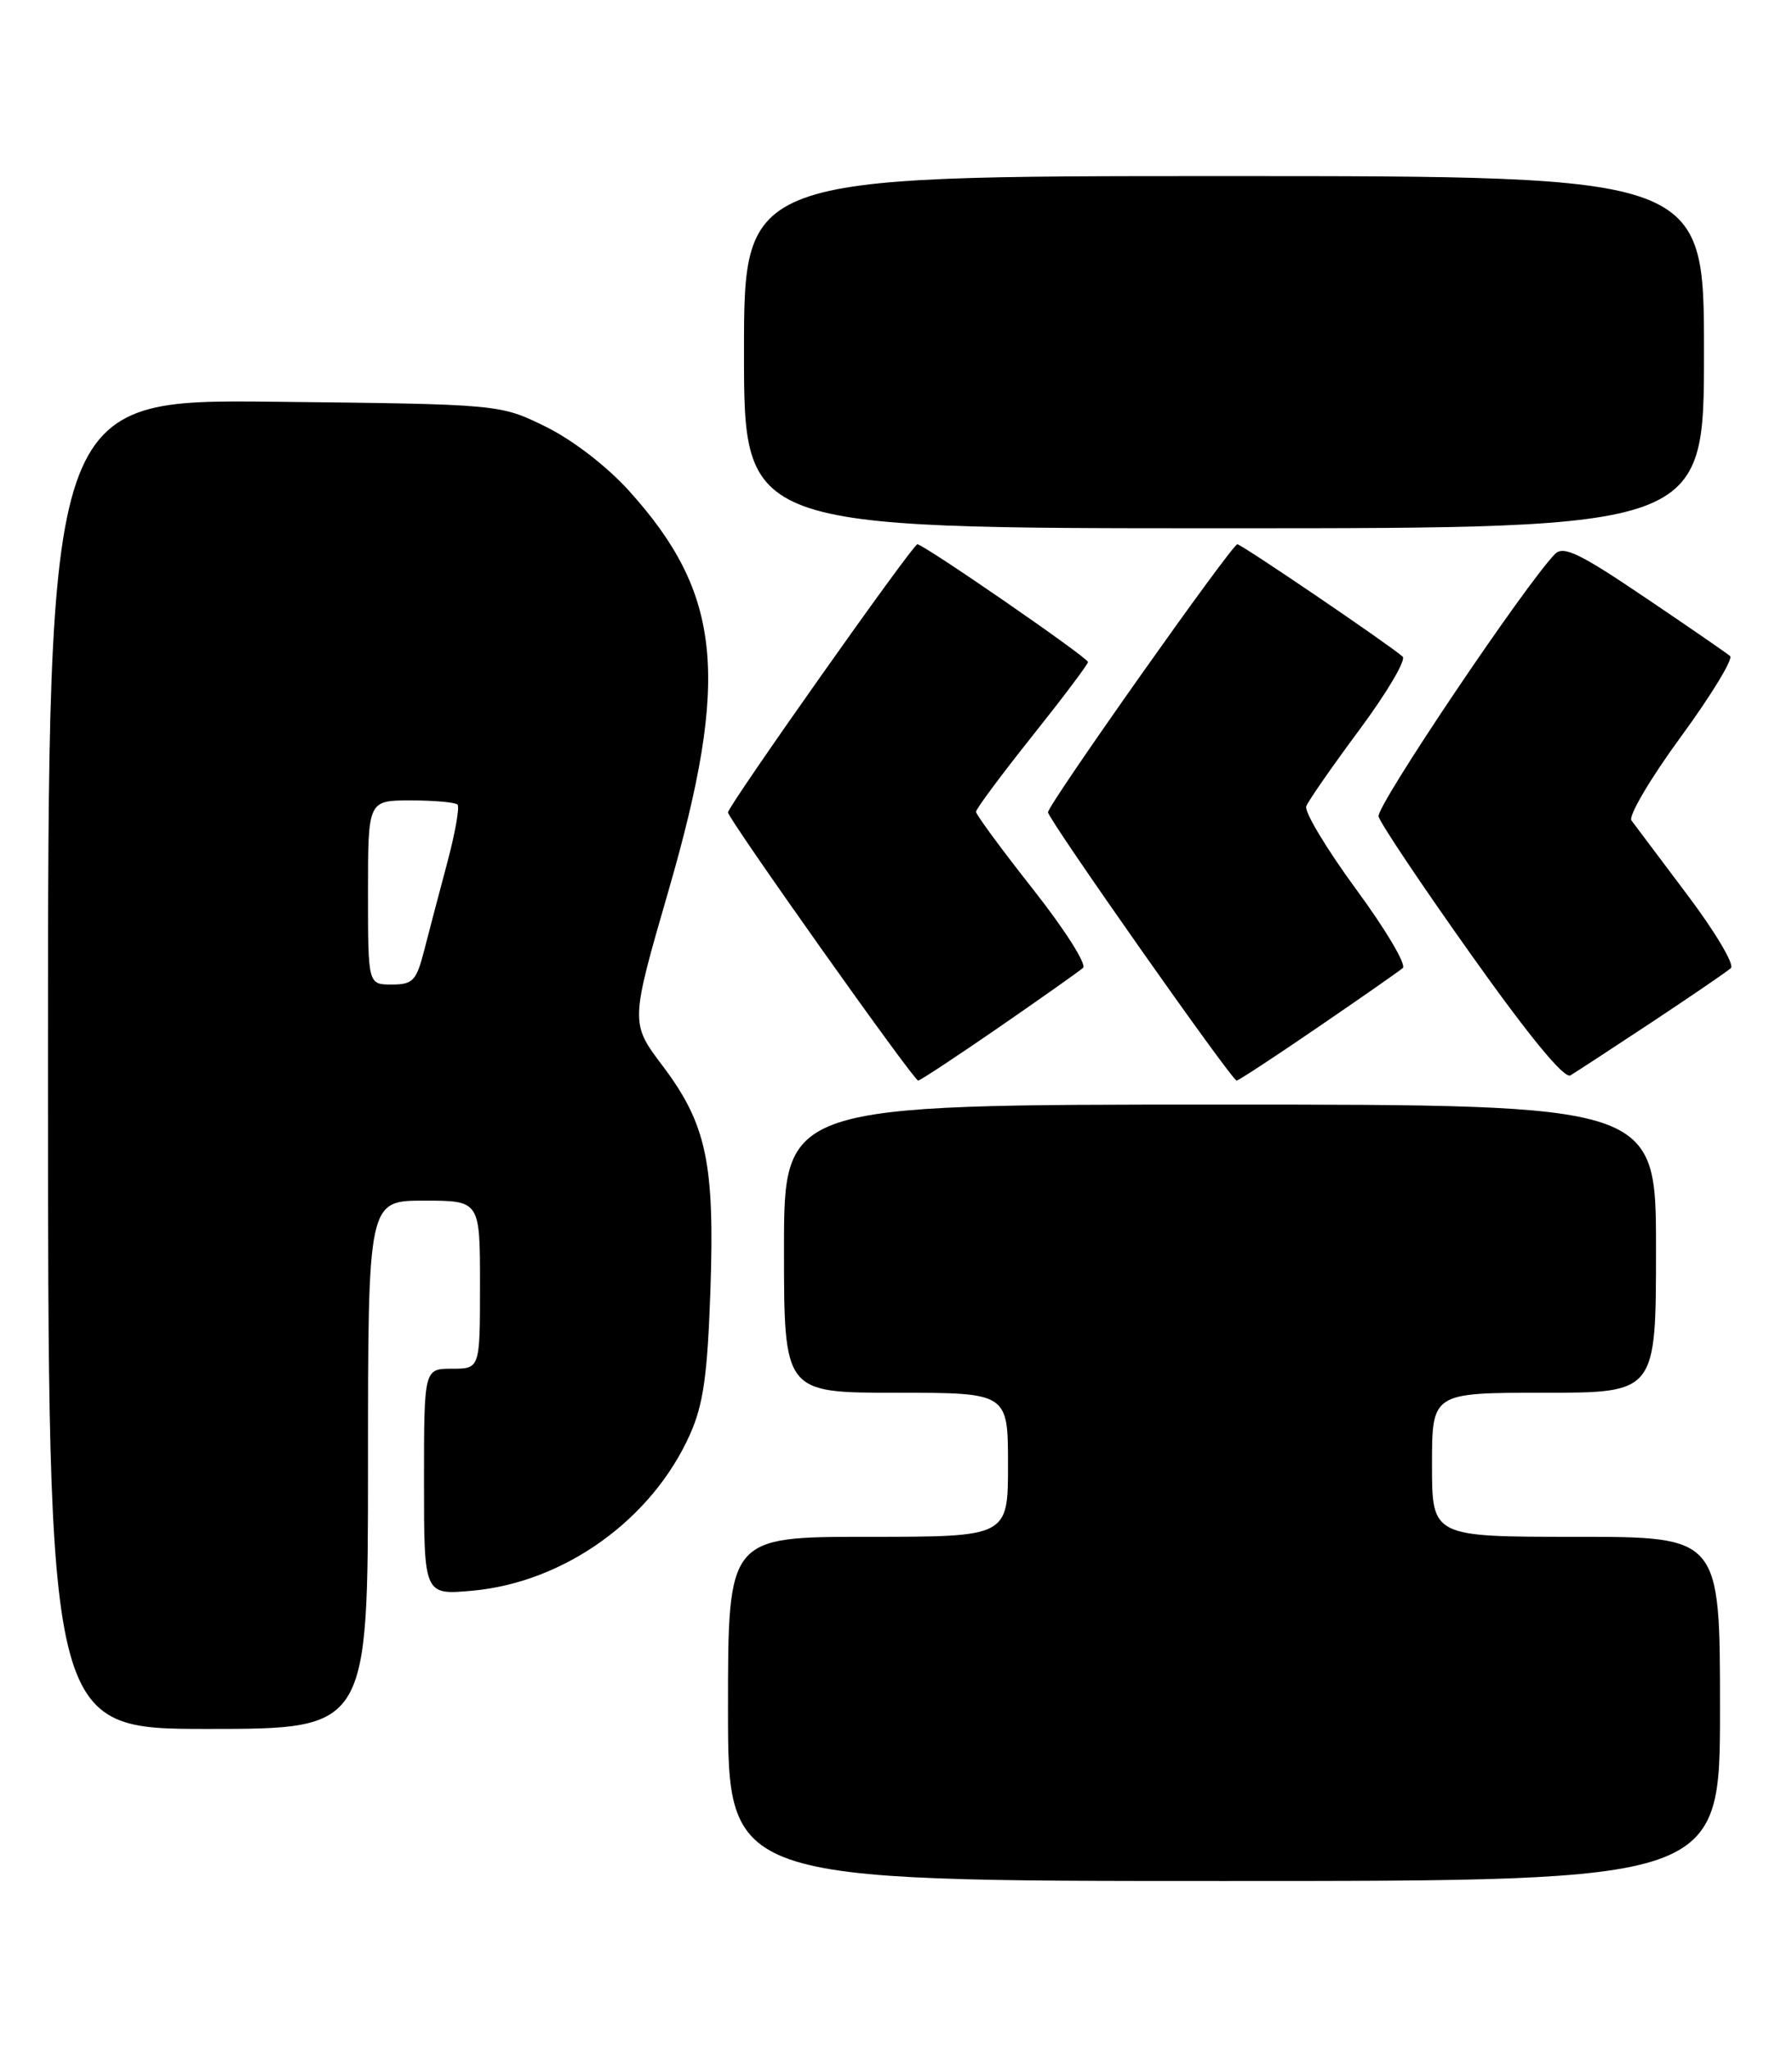 <?xml version="1.0" encoding="UTF-8" standalone="no"?>
<!DOCTYPE svg PUBLIC "-//W3C//DTD SVG 1.1//EN" "http://www.w3.org/Graphics/SVG/1.1/DTD/svg11.dtd" >
<svg xmlns="http://www.w3.org/2000/svg" xmlns:xlink="http://www.w3.org/1999/xlink" version="1.1" viewBox="0 0 224 256">
 <g >
 <path fill="currentColor"
d=" M 215.00 213.50 C 215.00 192.00 215.00 192.00 197.00 192.00 C 179.00 192.00 179.00 192.00 179.00 183.00 C 179.00 174.00 179.00 174.00 193.00 174.00 C 207.00 174.00 207.00 174.00 207.00 156.00 C 207.00 138.00 207.00 138.00 152.50 138.00 C 98.00 138.00 98.00 138.00 98.00 156.00 C 98.00 174.00 98.00 174.00 112.00 174.00 C 126.00 174.00 126.00 174.00 126.00 183.00 C 126.00 192.00 126.00 192.00 108.50 192.00 C 91.00 192.00 91.00 192.00 91.00 213.50 C 91.00 235.00 91.00 235.00 153.00 235.00 C 215.00 235.00 215.00 235.00 215.00 213.50 Z  M 46.00 183.00 C 46.00 150.00 46.00 150.00 53.00 150.00 C 60.00 150.00 60.00 150.00 60.00 160.50 C 60.00 171.00 60.00 171.00 56.50 171.00 C 53.00 171.00 53.00 171.00 53.00 185.14 C 53.00 199.28 53.00 199.28 59.06 198.73 C 70.57 197.68 81.53 189.81 86.26 179.18 C 87.92 175.45 88.43 171.81 88.80 161.29 C 89.35 145.33 88.32 140.44 82.82 133.15 C 78.78 127.79 78.78 127.79 83.60 111.15 C 91.28 84.59 90.23 74.16 78.61 61.30 C 75.84 58.24 71.56 54.95 68.20 53.30 C 62.50 50.50 62.50 50.50 34.25 50.19 C 6.00 49.89 6.00 49.89 6.00 132.94 C 6.00 216.00 6.00 216.00 26.00 216.00 C 46.00 216.00 46.00 216.00 46.00 183.00 Z  M 124.86 128.35 C 130.16 124.69 134.90 121.35 135.38 120.92 C 135.87 120.49 133.05 116.07 129.13 111.10 C 125.21 106.13 122.00 101.77 122.00 101.42 C 122.00 101.07 125.15 96.83 129.00 92.00 C 132.85 87.17 136.00 82.99 136.00 82.71 C 136.00 82.16 115.47 68.00 114.67 68.00 C 114.10 68.00 91.00 100.69 91.00 101.50 C 91.00 102.28 114.21 135.00 114.77 135.00 C 115.01 135.00 119.55 132.01 124.86 128.35 Z  M 164.75 128.33 C 170.11 124.67 174.88 121.34 175.35 120.94 C 175.82 120.53 173.19 116.09 169.50 111.08 C 165.82 106.06 163.02 101.40 163.28 100.73 C 163.54 100.05 166.54 95.73 169.96 91.13 C 173.37 86.53 175.79 82.44 175.33 82.03 C 173.59 80.50 155.19 68.00 154.67 68.00 C 153.99 68.00 131.00 100.52 131.00 101.48 C 131.00 102.33 153.98 135.00 154.58 135.00 C 154.81 135.00 159.39 132.00 164.75 128.33 Z  M 206.50 127.69 C 211.45 124.41 215.89 121.38 216.36 120.95 C 216.84 120.53 214.40 116.42 210.95 111.84 C 207.50 107.25 204.34 103.05 203.93 102.50 C 203.53 101.95 206.30 97.25 210.10 92.06 C 213.91 86.86 216.67 82.32 216.26 81.96 C 215.84 81.60 211.04 78.29 205.58 74.61 C 197.49 69.14 195.43 68.15 194.39 69.20 C 190.66 73.00 172.00 100.72 172.32 102.00 C 172.52 102.83 177.73 110.60 183.90 119.28 C 191.17 129.51 195.53 134.80 196.30 134.35 C 196.96 133.96 201.55 130.96 206.50 127.69 Z  M 213.00 44.00 C 213.00 22.00 213.00 22.00 153.00 22.00 C 93.00 22.00 93.00 22.00 93.00 44.00 C 93.00 66.00 93.00 66.00 153.00 66.00 C 213.00 66.00 213.00 66.00 213.00 44.00 Z  M 46.00 111.50 C 46.00 100.00 46.00 100.00 51.33 100.00 C 54.27 100.00 56.90 100.23 57.19 100.52 C 57.47 100.81 56.90 104.07 55.91 107.77 C 54.92 111.47 53.62 116.41 53.02 118.75 C 52.04 122.55 51.61 123.00 48.96 123.00 C 46.00 123.00 46.00 123.00 46.00 111.50 Z "/>
</g>
</svg>